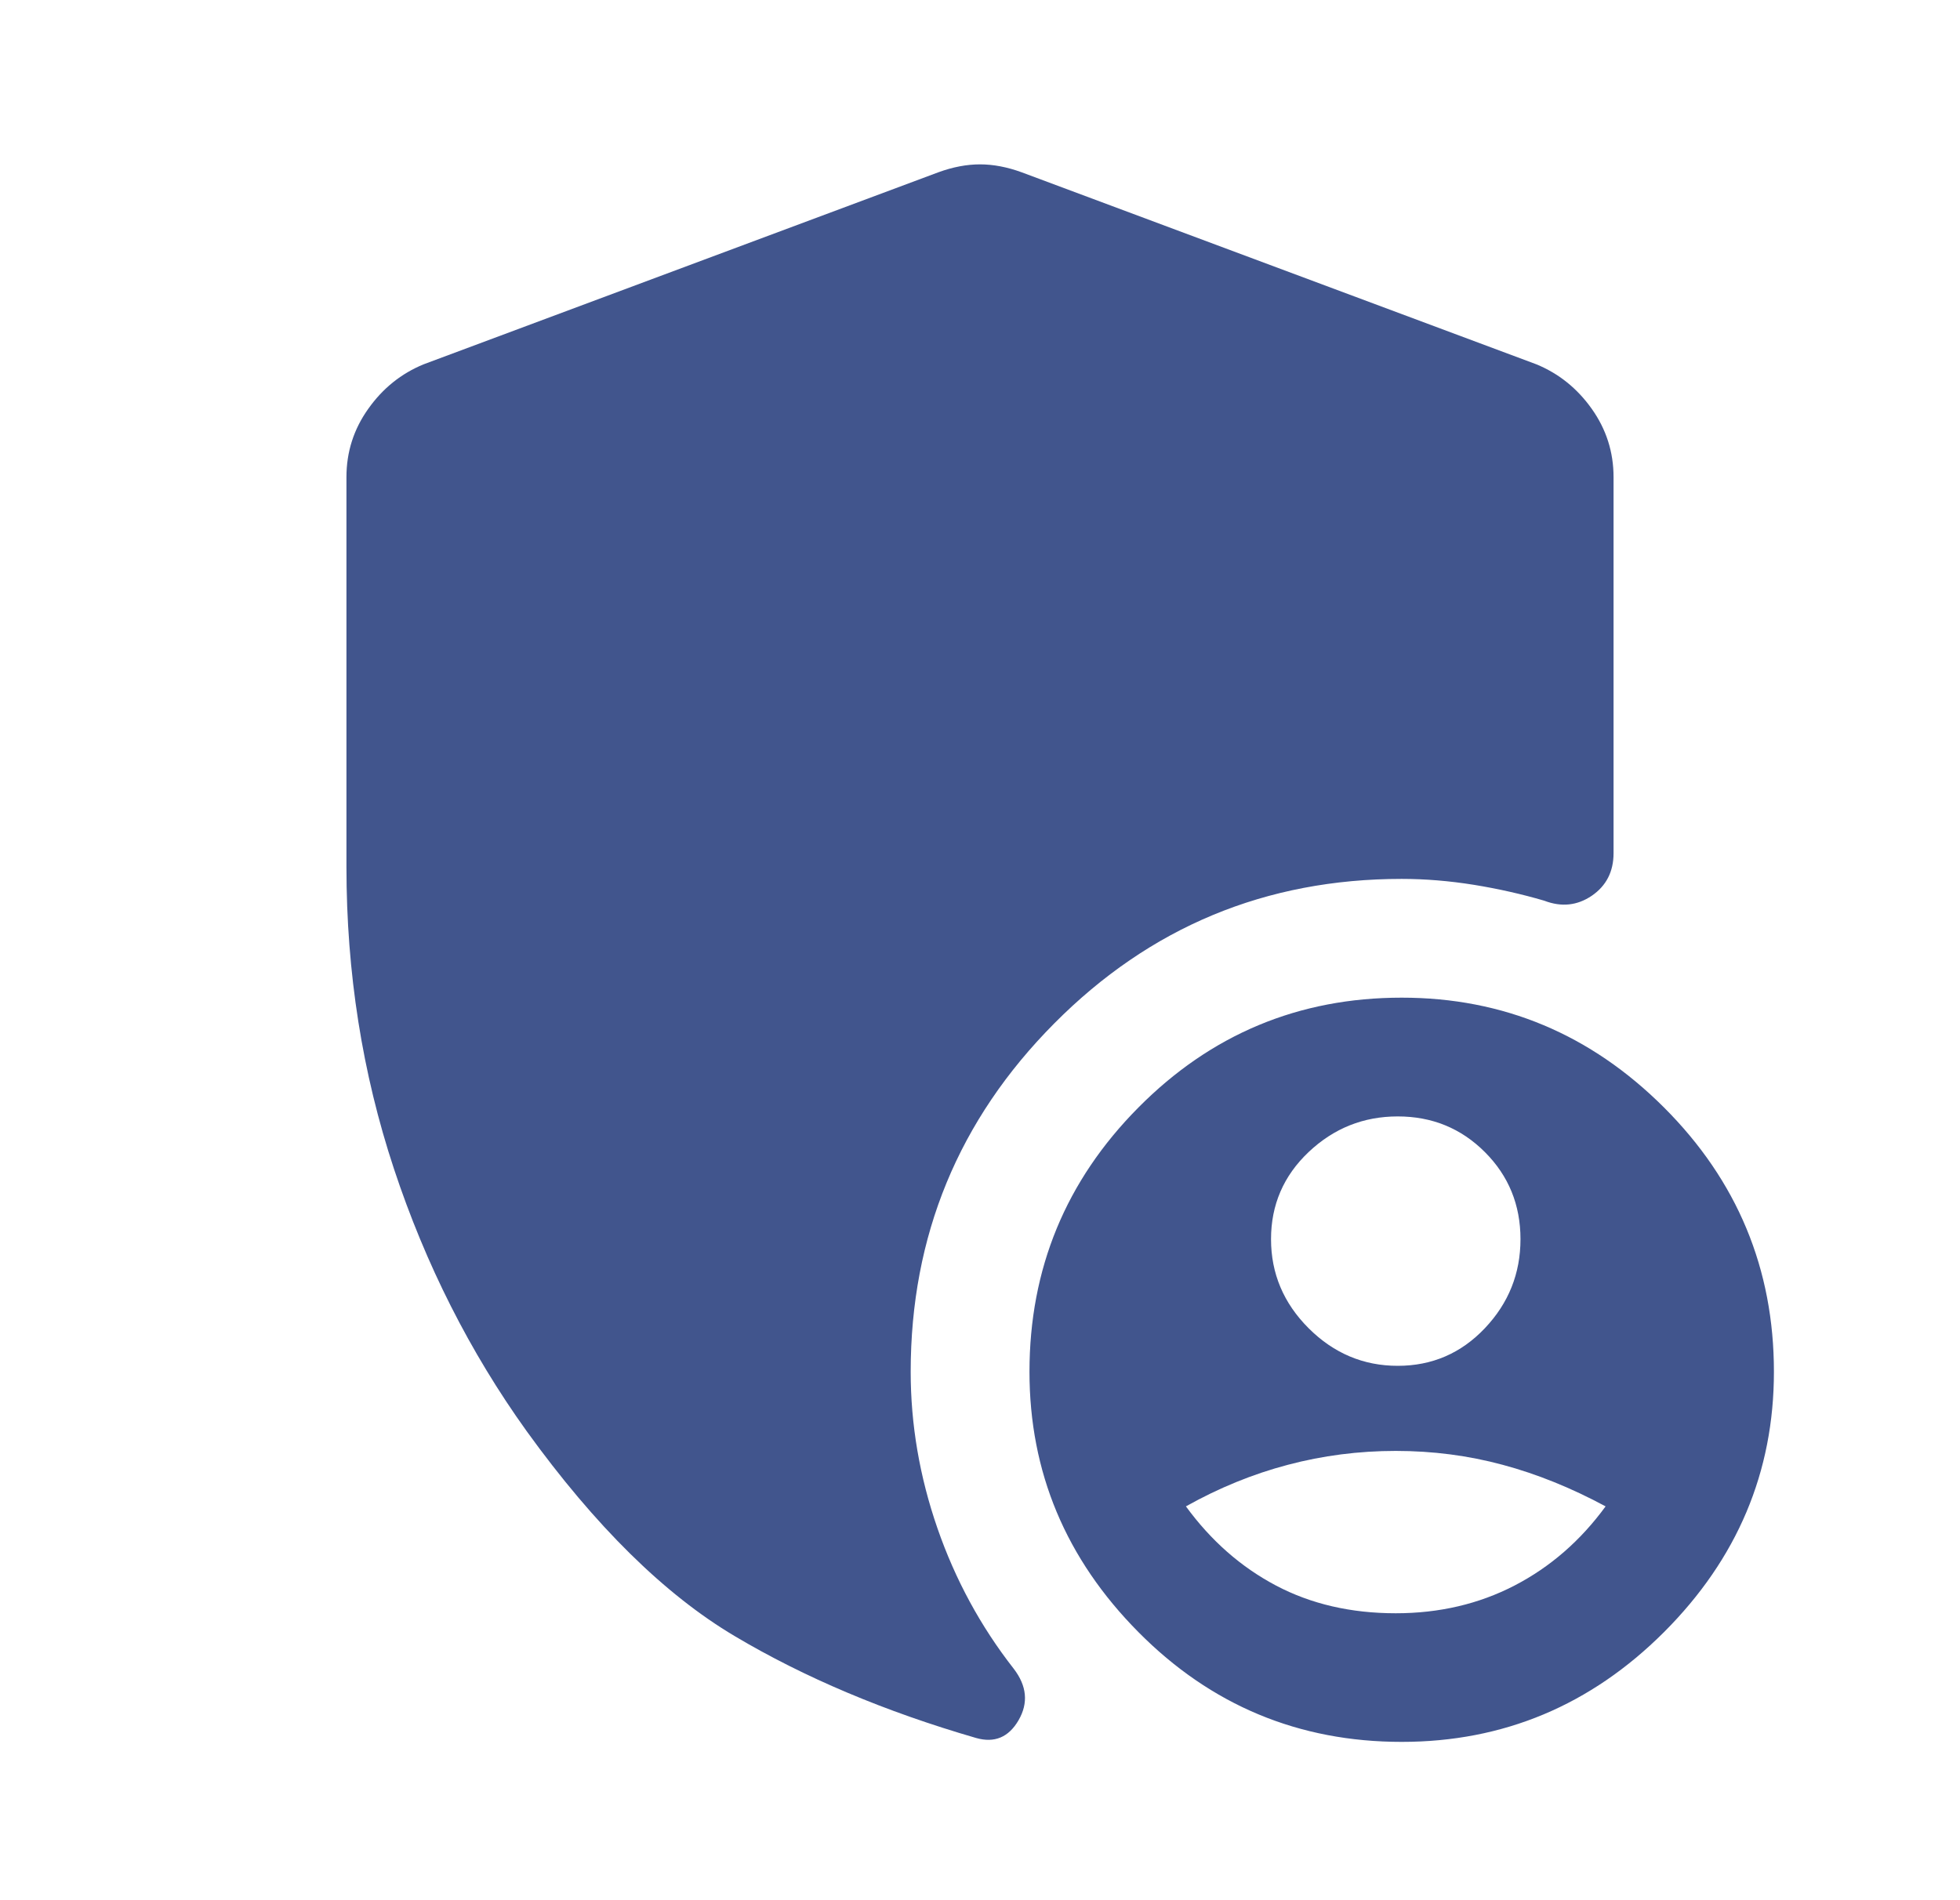 <svg width="33" height="32" viewBox="0 0 33 32" fill="none" xmlns="http://www.w3.org/2000/svg">
<mask id="mask0_28_5194" style="mask-type:alpha" maskUnits="userSpaceOnUse" x="0" y="0" width="33" height="32">
<rect x="0.5" width="32" height="32" fill="#D9D9D9"/>
</mask>
<g mask="url(#mask0_28_5194)">
<path d="M23.6 29.334C21.867 29.334 20.389 28.718 19.167 27.485C17.944 26.251 17.333 24.79 17.333 23.101C17.333 21.368 17.944 19.884 19.167 18.651C20.389 17.418 21.867 16.801 23.6 16.801C25.311 16.801 26.783 17.418 28.017 18.651C29.25 19.884 29.867 21.368 29.867 23.101C29.867 24.79 29.25 26.251 28.017 27.485C26.783 28.718 25.311 29.334 23.6 29.334ZM5.833 14.601V8.035C5.833 7.612 5.955 7.229 6.2 6.885C6.444 6.54 6.755 6.29 7.133 6.135L15.8 2.901C16.044 2.812 16.278 2.768 16.5 2.768C16.722 2.768 16.956 2.812 17.2 2.901L25.867 6.135C26.244 6.29 26.555 6.54 26.8 6.885C27.044 7.229 27.167 7.612 27.167 8.035V14.368C27.167 14.679 27.044 14.918 26.8 15.085C26.555 15.251 26.289 15.279 26 15.168C25.622 15.057 25.228 14.968 24.817 14.901C24.405 14.835 24 14.801 23.6 14.801C21.311 14.801 19.361 15.612 17.75 17.235C16.139 18.857 15.333 20.812 15.333 23.101C15.333 23.99 15.483 24.868 15.783 25.735C16.083 26.601 16.511 27.39 17.067 28.101C17.289 28.39 17.317 28.679 17.15 28.968C16.983 29.257 16.744 29.357 16.433 29.268C14.9 28.823 13.544 28.251 12.367 27.551C11.189 26.851 10.022 25.701 8.867 24.101C7.911 22.768 7.167 21.296 6.633 19.684C6.1 18.073 5.833 16.379 5.833 14.601ZM23.533 23.001C24.111 23.001 24.6 22.79 25 22.368C25.4 21.946 25.6 21.446 25.6 20.868C25.6 20.29 25.4 19.801 25 19.401C24.6 19.001 24.111 18.801 23.533 18.801C22.956 18.801 22.456 19.001 22.033 19.401C21.611 19.801 21.4 20.29 21.4 20.868C21.4 21.446 21.611 21.946 22.033 22.368C22.456 22.79 22.956 23.001 23.533 23.001ZM23.5 27.168C24.233 27.168 24.9 27.012 25.5 26.701C26.1 26.39 26.611 25.946 27.033 25.368C26.456 25.057 25.878 24.823 25.3 24.668C24.722 24.512 24.122 24.434 23.5 24.434C22.878 24.434 22.272 24.512 21.683 24.668C21.094 24.823 20.522 25.057 19.967 25.368C20.389 25.946 20.894 26.39 21.483 26.701C22.072 27.012 22.744 27.168 23.5 27.168Z" fill="#41558D"/>
</g>
</svg>
